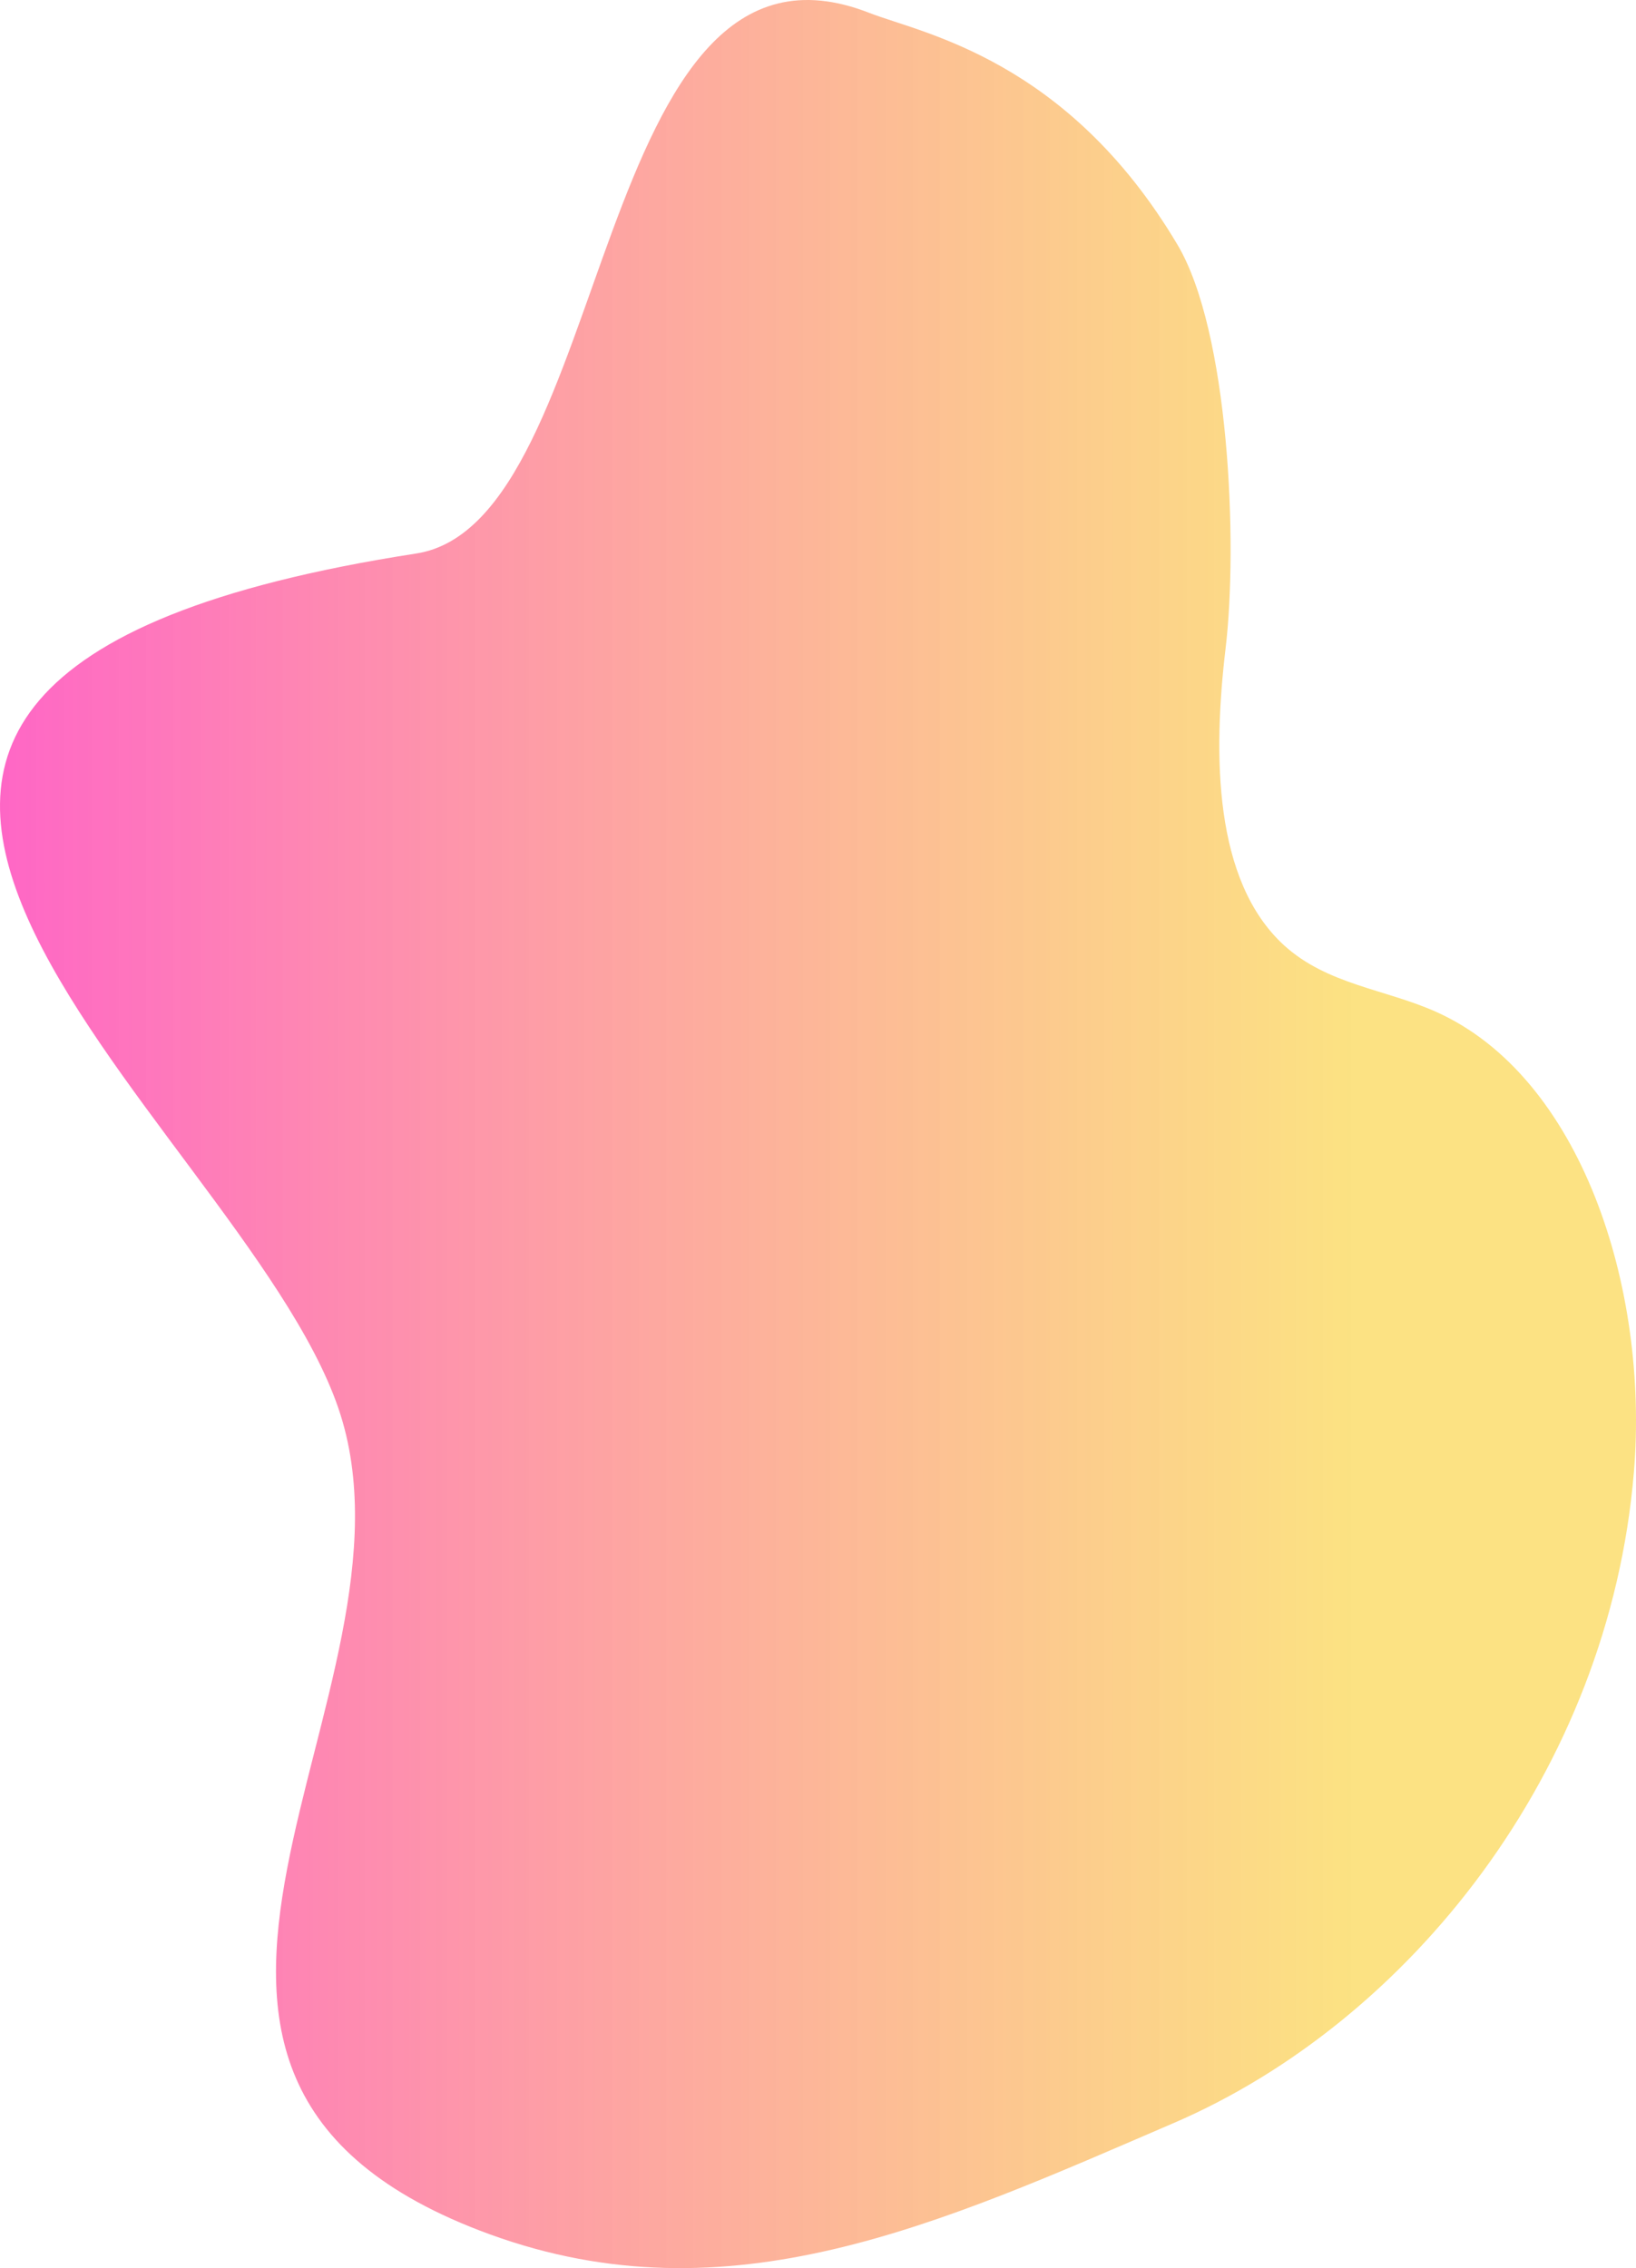 <svg width="632" height="876" viewBox="0 0 632 876" fill="none" xmlns="http://www.w3.org/2000/svg">
<path d="M335.882 5.002C228.09 -37.265 237.298 201.911 160.8 213.777C-160.259 263.412 92.094 430.929 130.729 543.925C168.334 653.897 20.811 801.637 189.326 862.983C281.664 896.564 362.67 859.027 453.463 819.94C544.256 780.853 621.591 684.143 631.185 568.587C637.109 497.082 610.644 415.728 554.687 390.756C535.048 381.992 512.703 380.286 496.026 365.085C468.788 340.19 468.595 291.486 473.424 250.693C478.318 209.9 474.776 127.847 454.815 94.421C412.187 22.762 356.23 12.912 335.882 5.002Z" fill="url(#paint0_linear_12_11)"/>
<defs>
<linearGradient id="paint0_linear_12_11" x1="-308.104" y1="832.659" x2="522.298" y2="832.659" gradientUnits="userSpaceOnUse">
<stop offset="0.318" stop-color="#FF5ACD"/>
<stop offset="1" stop-color="#FBDA61" stop-opacity="0.79"/>
</linearGradient>
</defs>
</svg>
